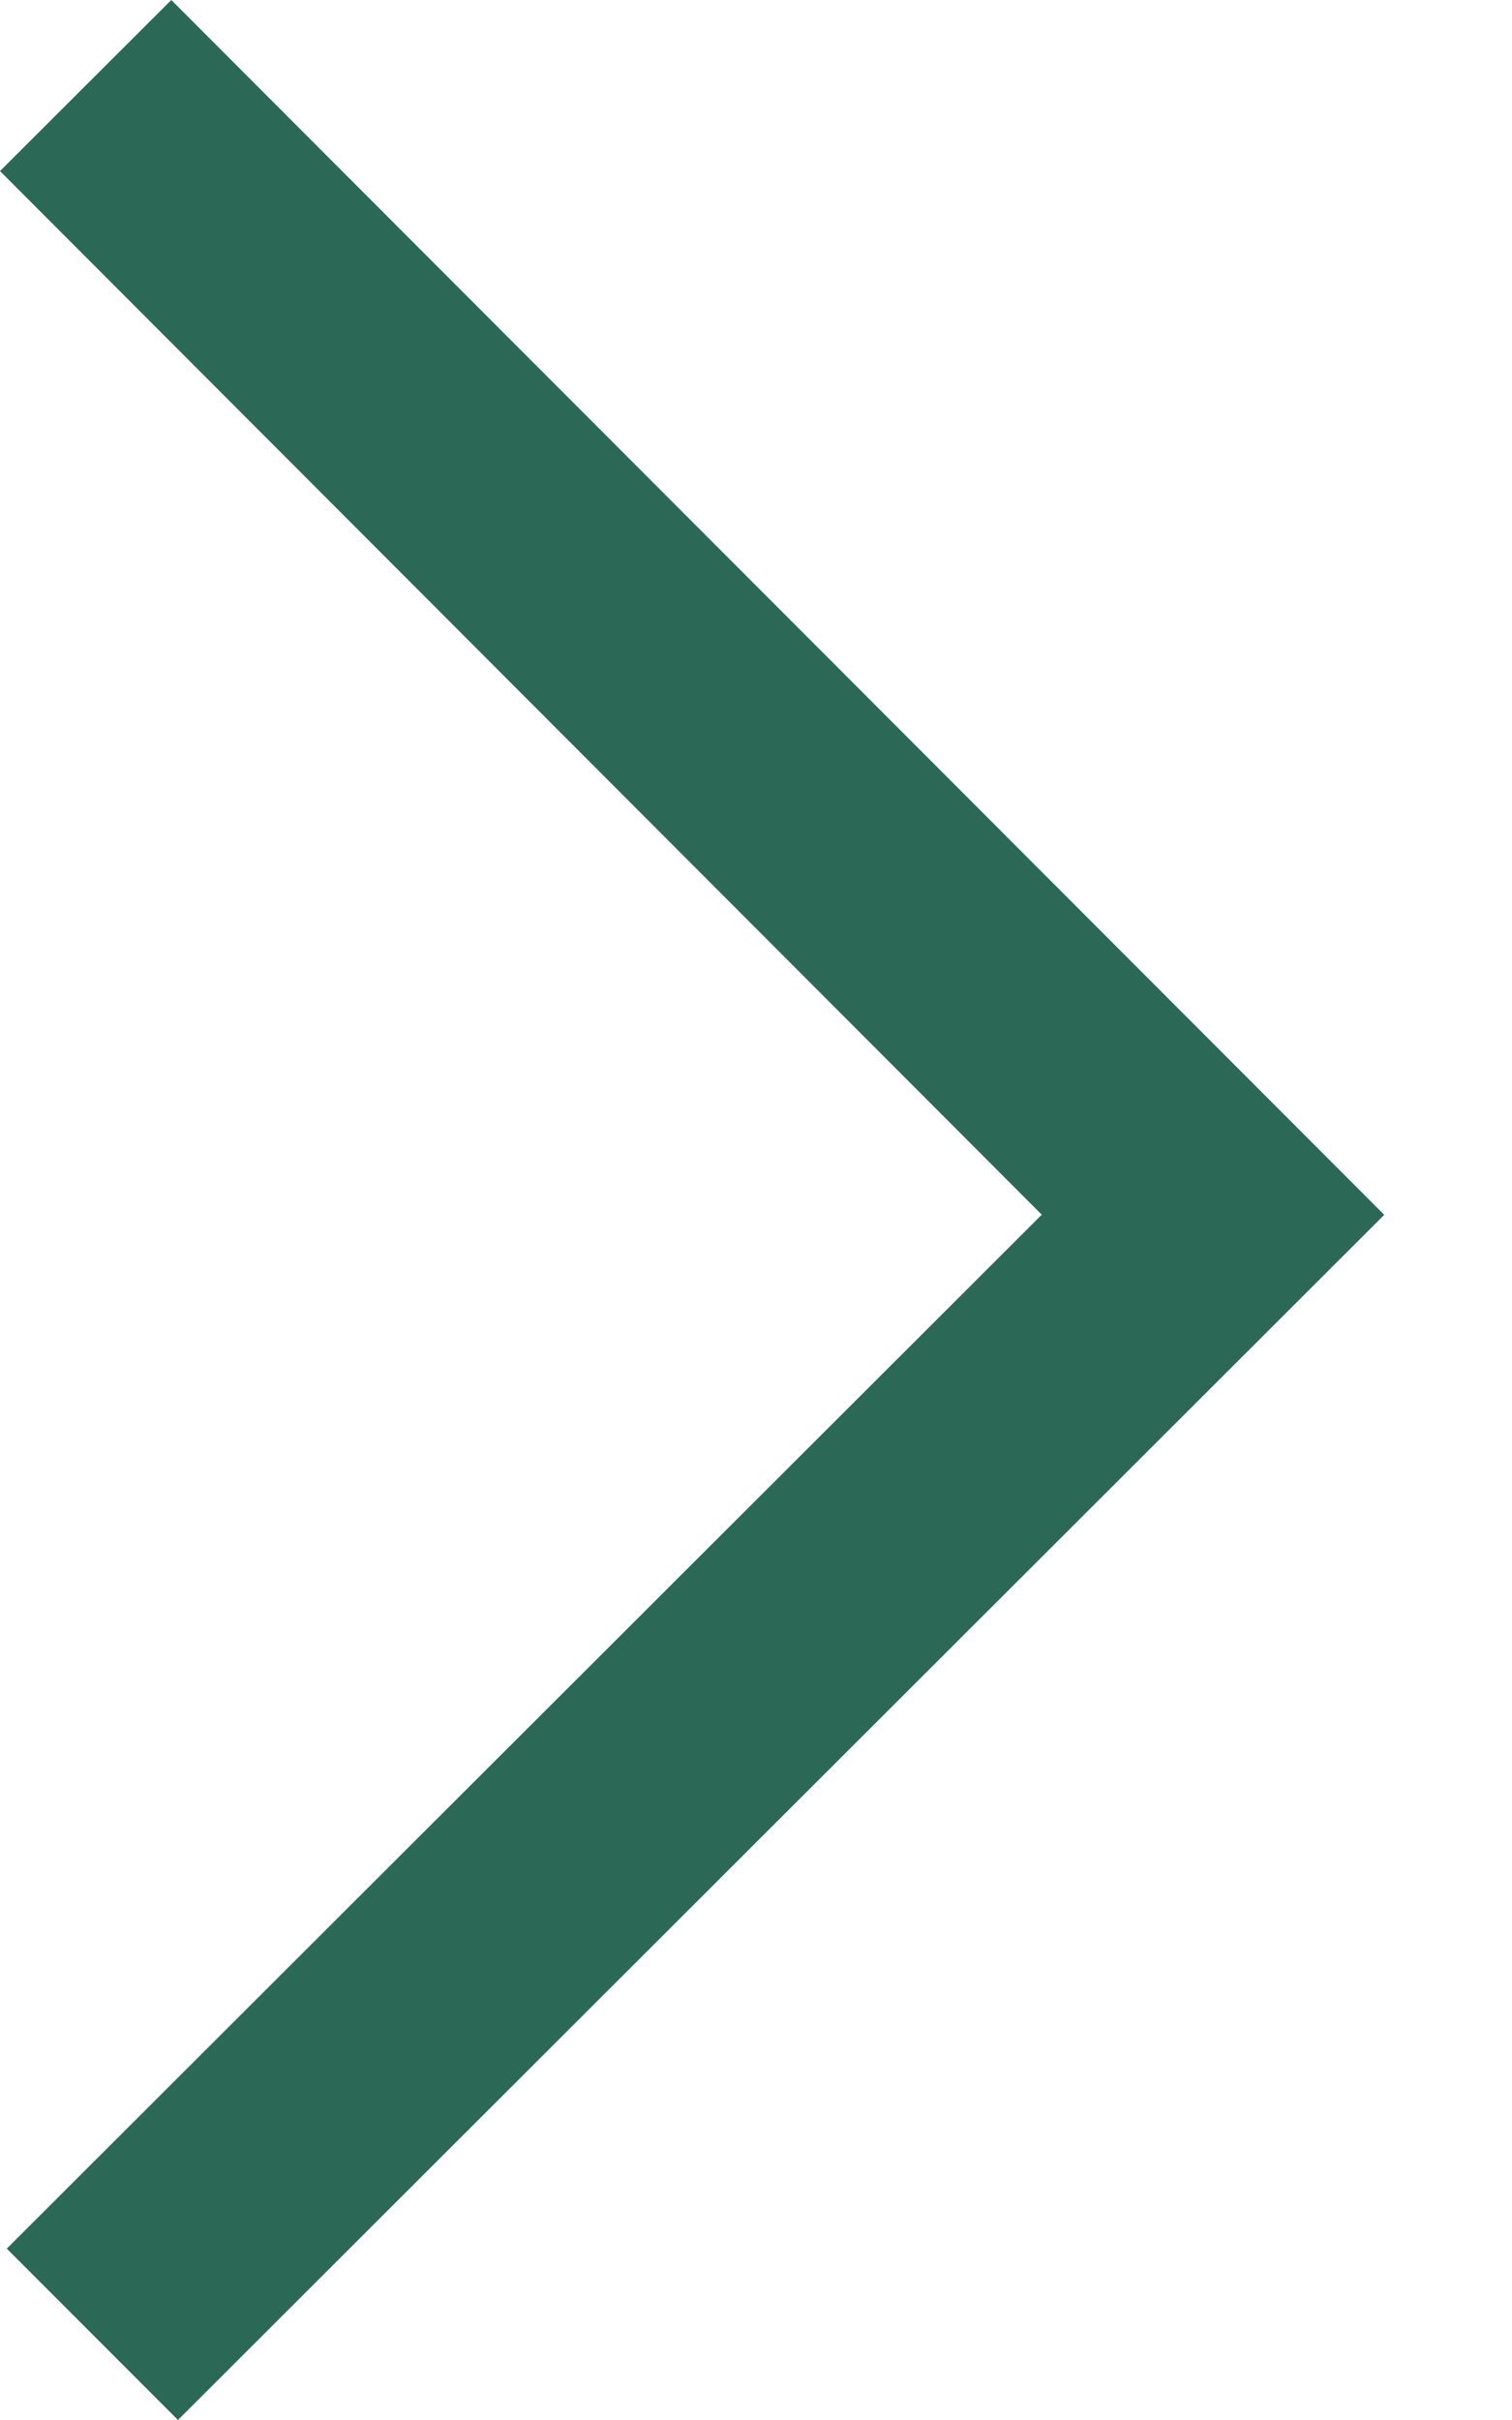 <svg width="10" height="16" viewBox="0 0 10 16" fill="none" xmlns="http://www.w3.org/2000/svg">
<path d="M1.133 6.96041e-05L9.155 8.032L1.177 16L0.045 14.867L6.89 8.031L-6.49934e-07 1.131L1.133 6.96041e-05Z" fill="#2B6956"/>
</svg>
